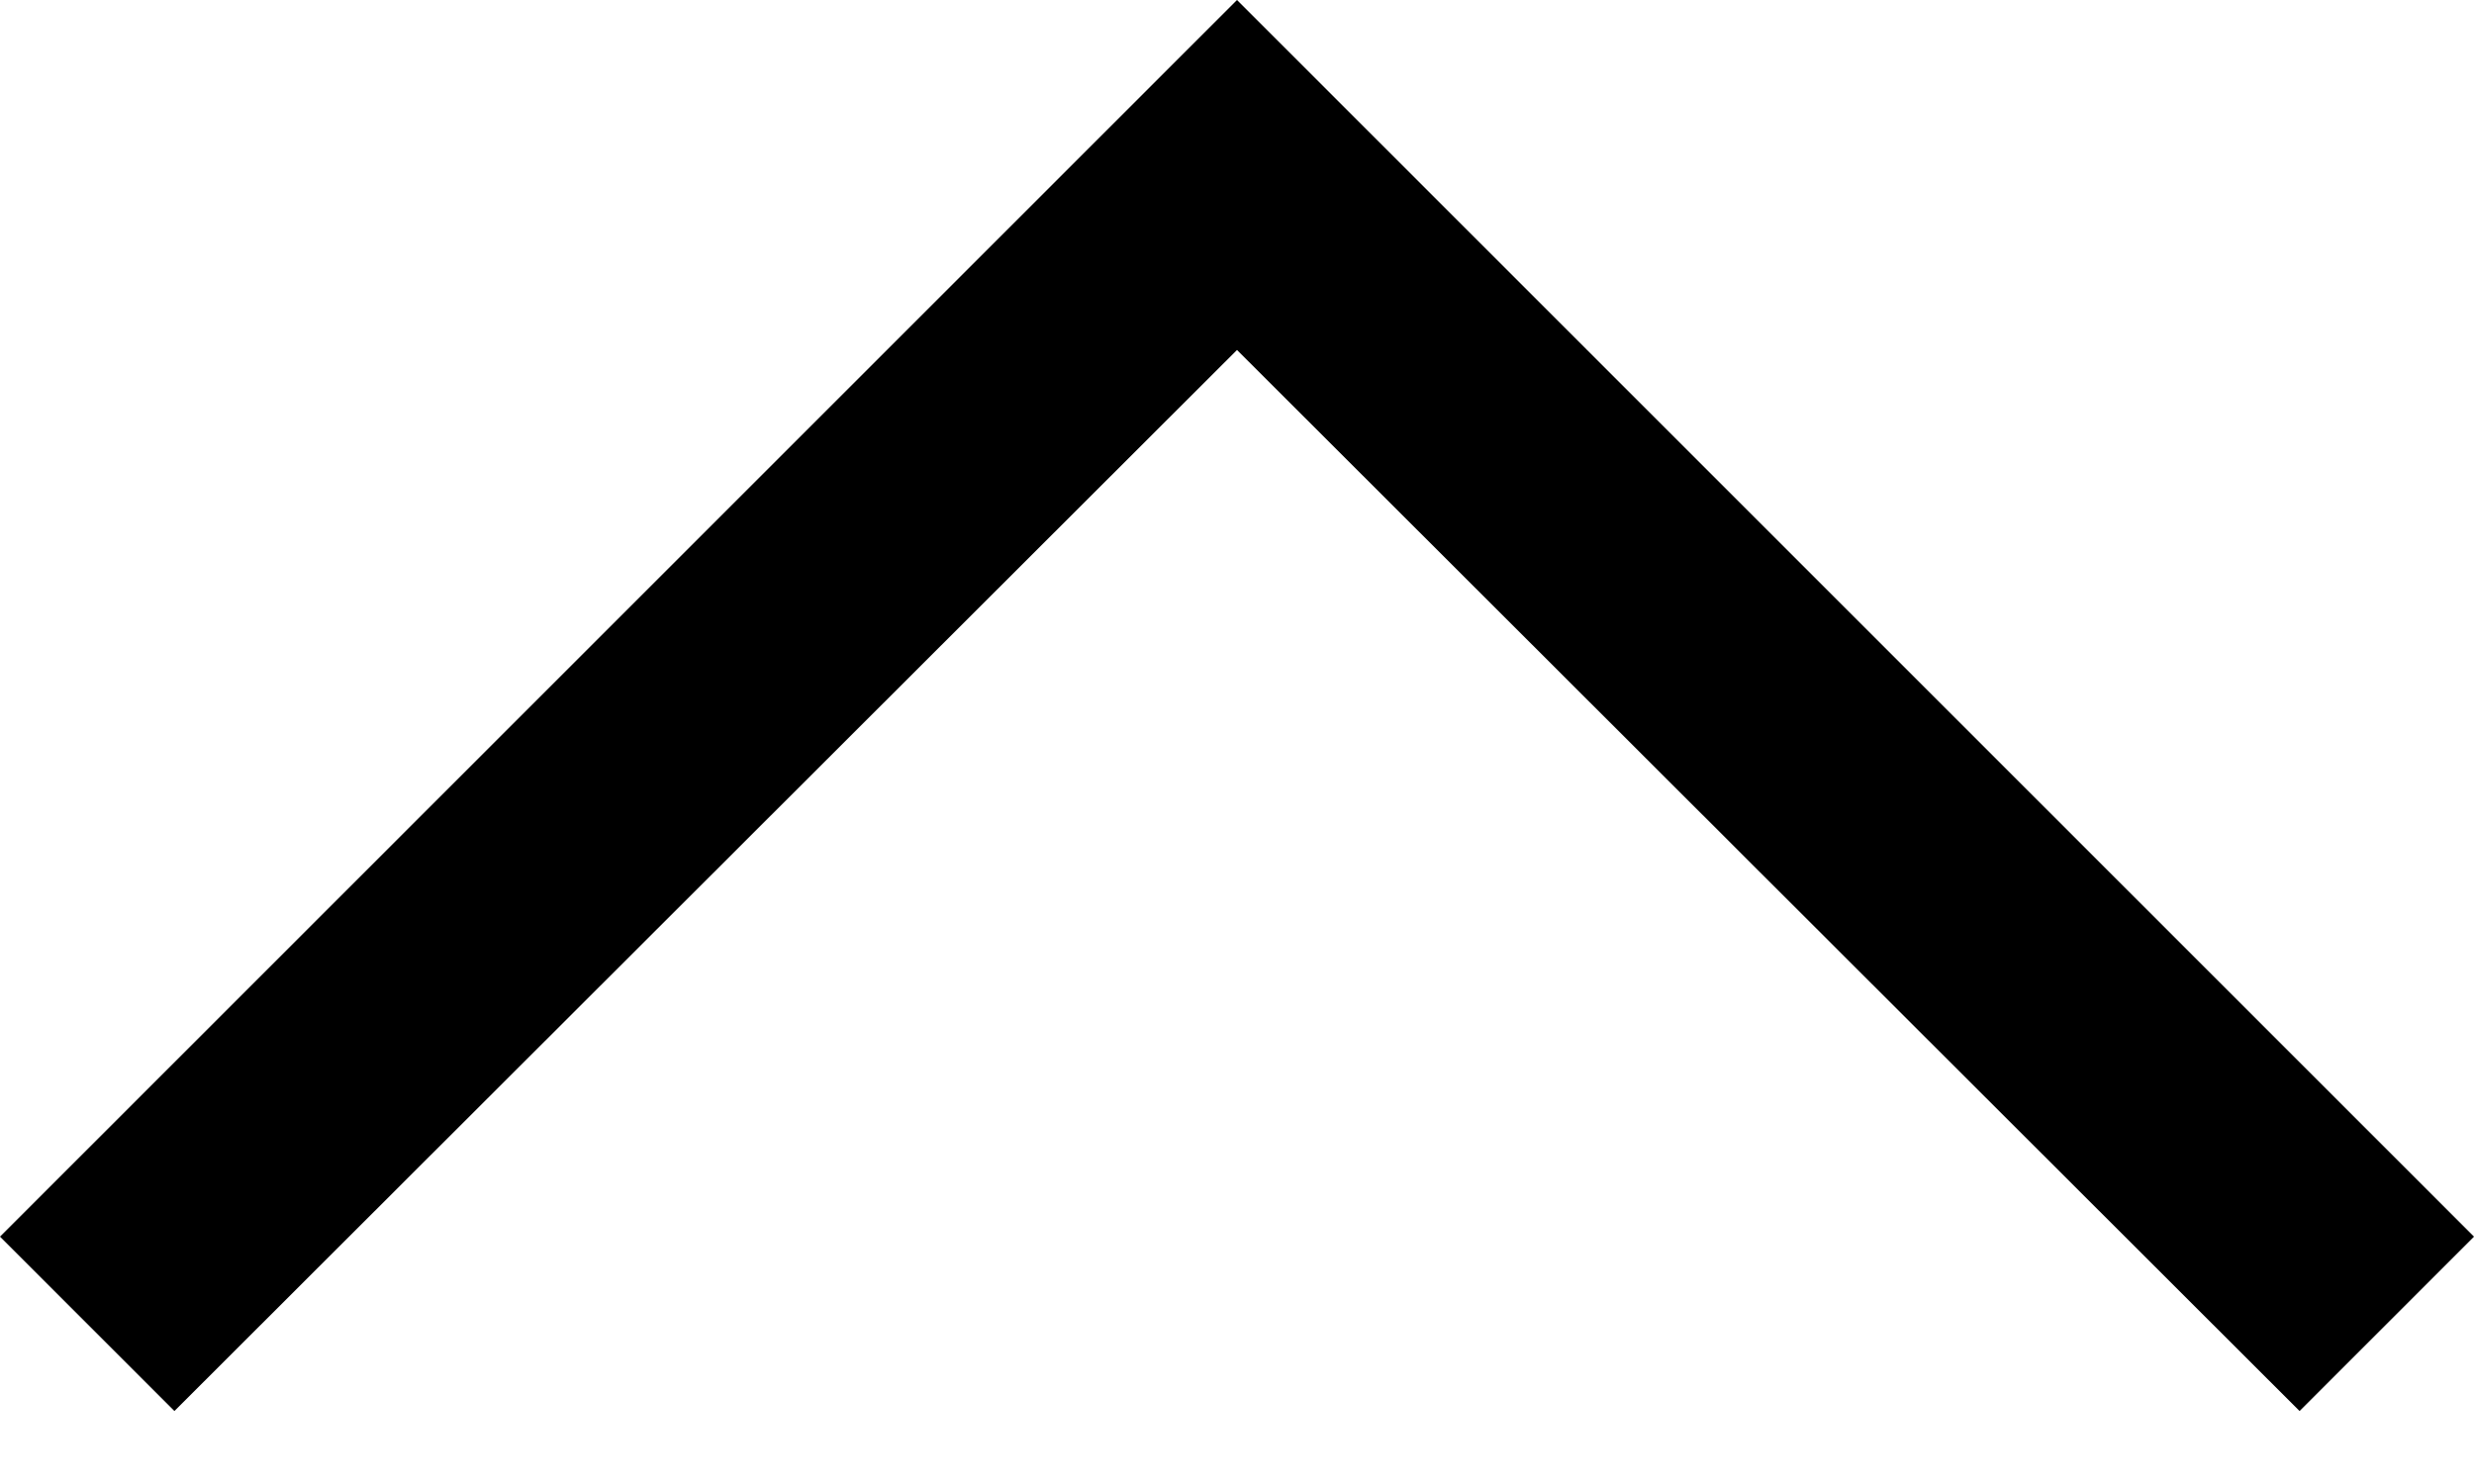 ﻿<?xml version="1.0" encoding="utf-8"?>
<svg version="1.1" xmlns:xlink="http://www.w3.org/1999/xlink" width="20px" height="12px" xmlns="http://www.w3.org/2000/svg">
  <defs>
    <pattern id="BGPattern" patternUnits="userSpaceOnUse" alignment="0 0" imageRepeat="None" />
    <mask fill="white" id="Clip3427">
      <path d="M 10 0  L 0 10  L 1.41 11.41  L 10 2.83  L 18.59 11.41  L 20 10  L 10 0  Z " fill-rule="evenodd" />
    </mask>
  </defs>
  <g transform="matrix(1 0 0 1 -6 -13 )">
    <path d="M 10 0  L 0 10  L 1.41 11.41  L 10 2.83  L 18.59 11.41  L 20 10  L 10 0  Z " fill-rule="nonzero" fill="rgba(0, 0, 0, 1)" stroke="none" transform="matrix(1 0 0 1 6 13 )" class="fill" />
    <path d="M 10 0  L 0 10  L 1.41 11.41  L 10 2.83  L 18.59 11.41  L 20 10  L 10 0  Z " stroke-width="0" stroke-dasharray="0" stroke="rgba(255, 255, 255, 0)" fill="none" transform="matrix(1 0 0 1 6 13 )" class="stroke" mask="url(#Clip3427)" />
  </g>
</svg>